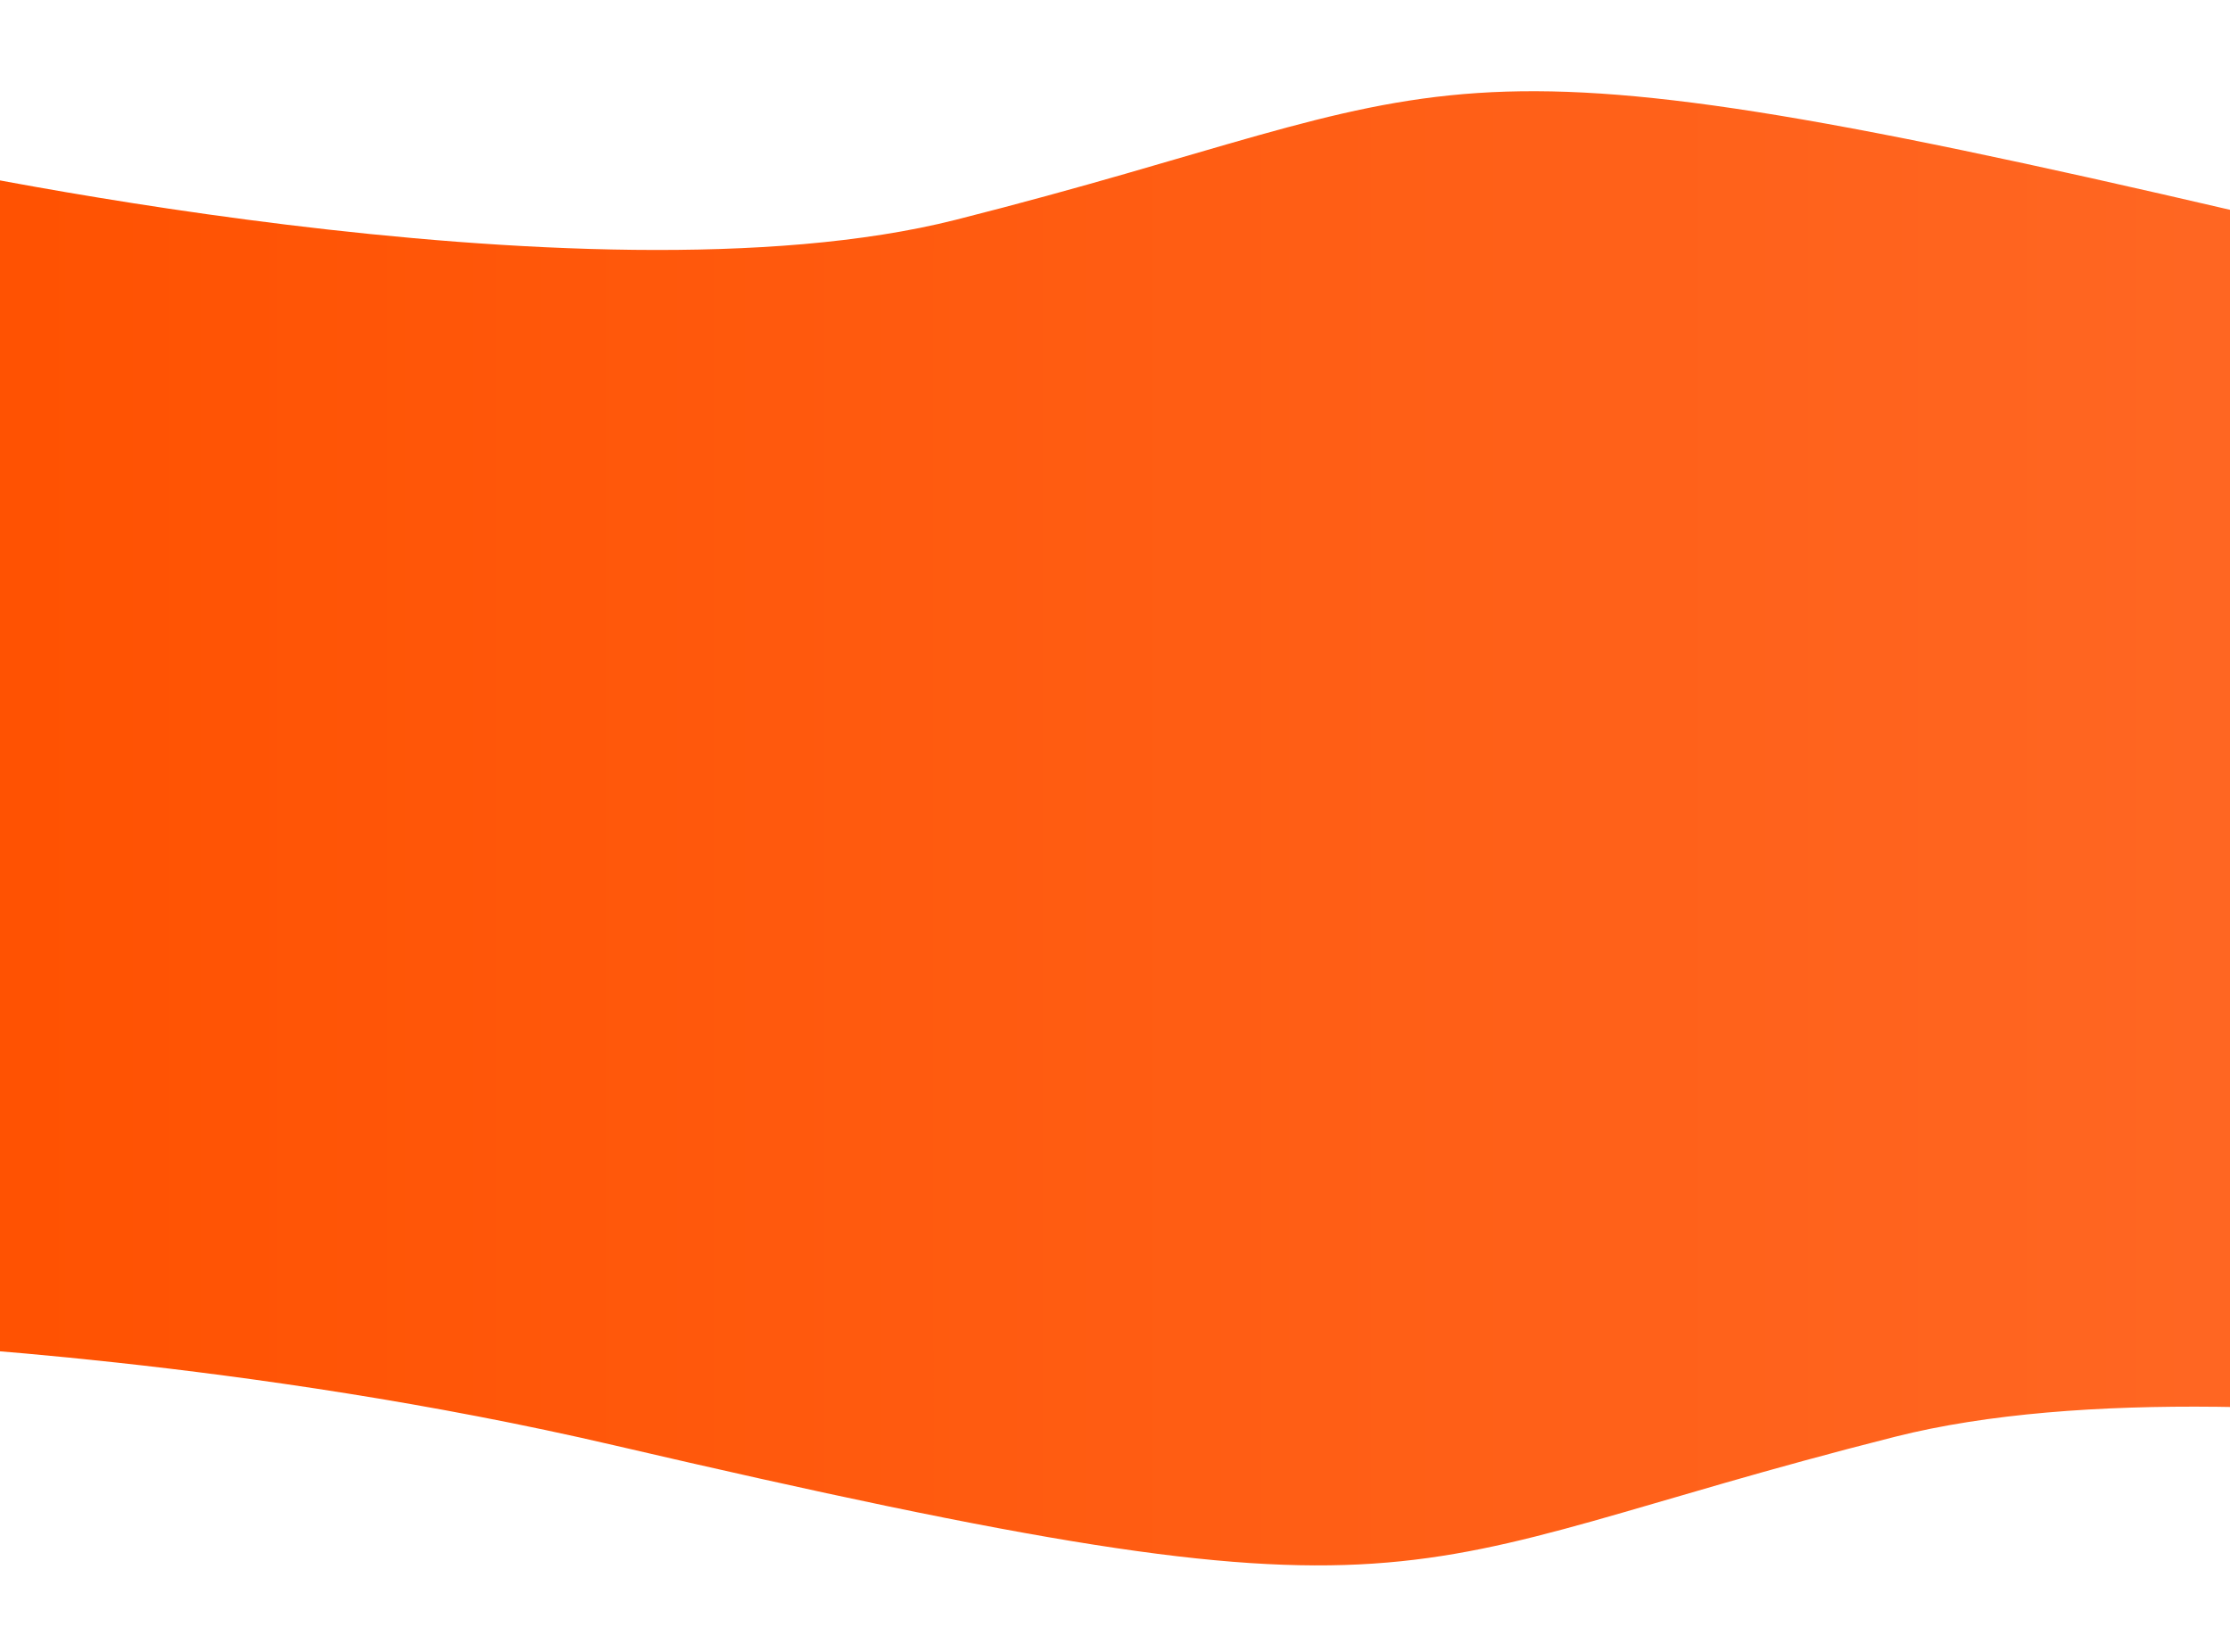 <?xml version="1.0" encoding="utf-8"?>
<!-- Generator: Adobe Illustrator 23.0.2, SVG Export Plug-In . SVG Version: 6.00 Build 0)  -->
<svg version="1.1" id="Layer_1" xmlns="http://www.w3.org/2000/svg" xmlns:xlink="http://www.w3.org/1999/xlink" x="0px" y="0px"
	 viewBox="0 0 1003 743" style="enable-background:new 0 0 1003 743;" xml:space="preserve">
<style type="text/css">
	.st0{fill:url(#SVGID_1_);}
</style>
<title>bg-wave-m</title>
<linearGradient id="SVGID_1_" gradientUnits="userSpaceOnUse" x1="-47.277" y1="41.128" x2="1329.489" y2="41.128" gradientTransform="matrix(1 0 0 1 0 331.39)">
	<stop  offset="0" style="stop-color:#FF5100"/>
	<stop  offset="1" style="stop-color:#FF6D2D"/>
</linearGradient>
<path class="st0" d="M1329.5,673.4V140.6c0,0-158.4-7.1-323.3-45.5C629.1,7.3,664.3,39.6,429.7,98.9c-166.3,42-477-27.2-477-27.2
	v532.8c0,0,158.4,7.1,323.3,45.5c377.1,87.8,341.8,55.5,576.4-3.8C1018.8,604.2,1329.5,673.4,1329.5,673.4z"/>
</svg>

